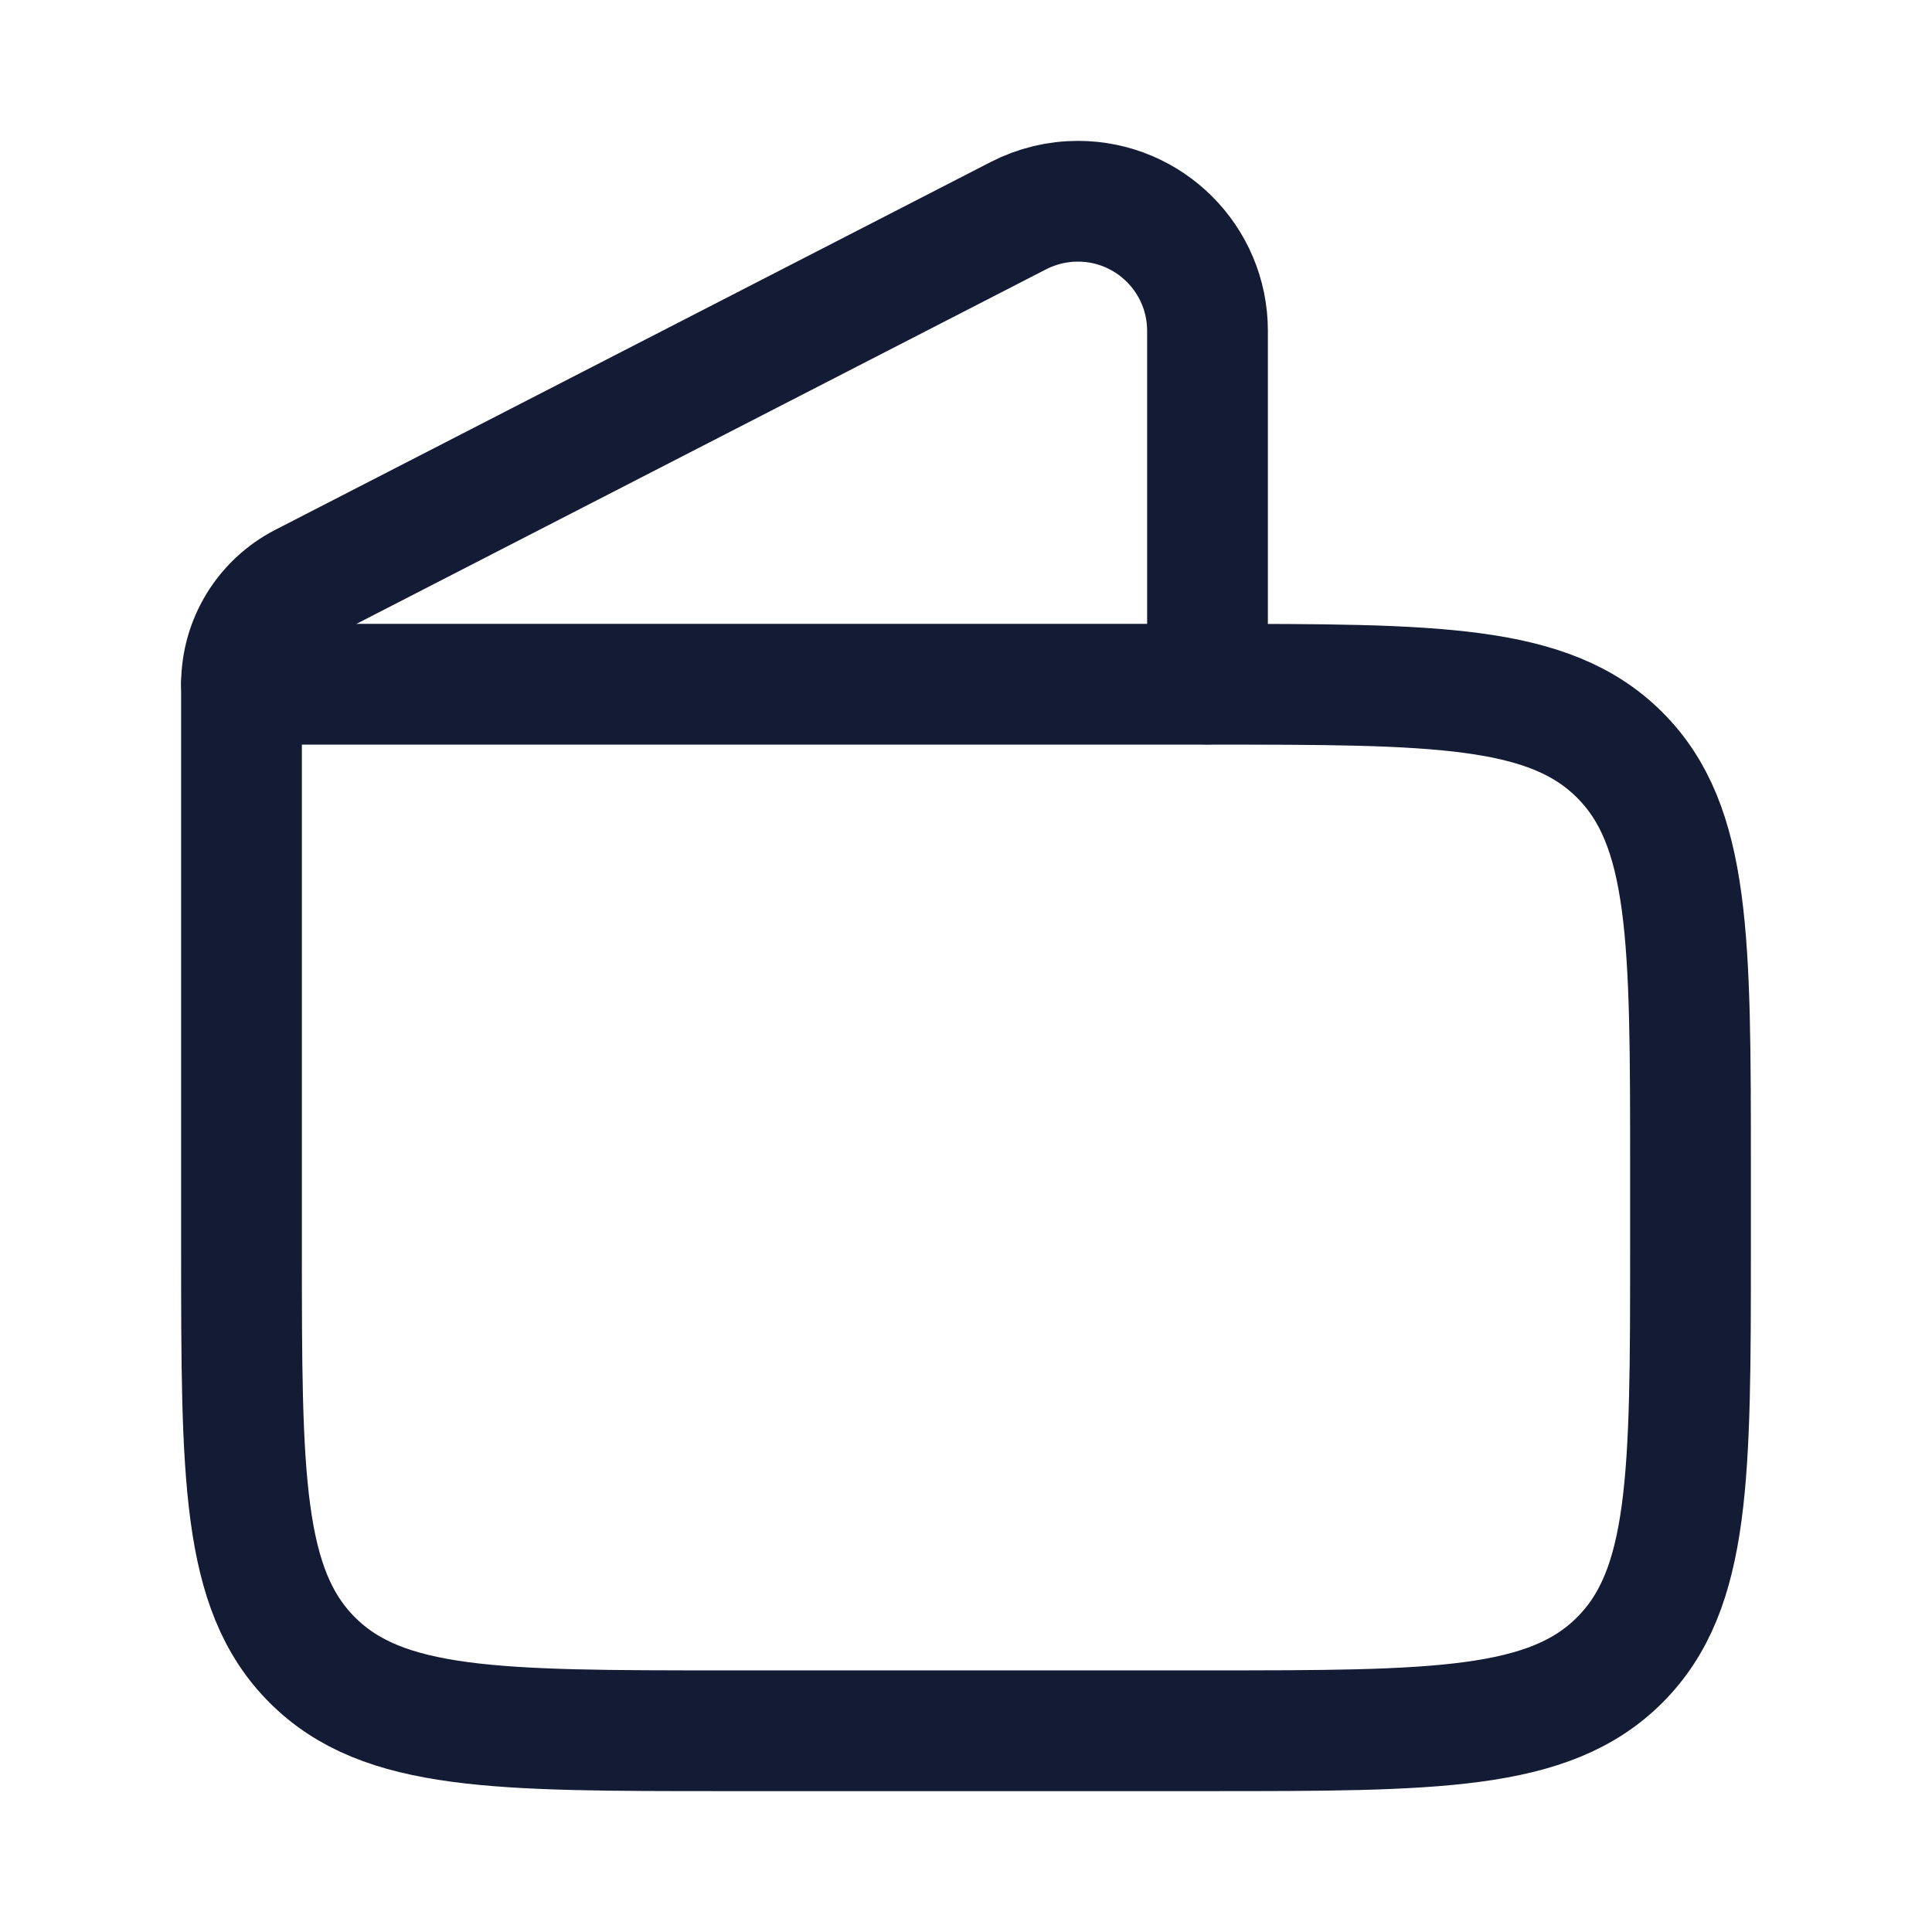 <svg width="24" height="24" viewBox="0 0 24 24" fill="none" xmlns="http://www.w3.org/2000/svg">
<rect width="24" height="24" fill="white"/>
<path d="M3 8.5H15C17.828 8.5 19.243 8.5 20.121 9.379C21 10.257 21 11.672 21 14.5V15.5C21 18.328 21 19.743 20.121 20.621C19.243 21.5 17.828 21.5 15 21.5H9C6.172 21.5 4.757 21.5 3.879 20.621C3 19.743 3 18.328 3 15.5V8.5Z" stroke="#141B34" stroke-width="1.5" stroke-linecap="square" stroke-linejoin="round"/>
<path d="M15 8.498V4.11C15 3.221 14.279 2.5 13.39 2.5C13.134 2.5 12.881 2.561 12.653 2.678L3.762 7.249C3.294 7.49 3 7.972 3 8.498" stroke="#141B34" stroke-width="1.5" stroke-linecap="round" stroke-linejoin="round"/>
</svg>
